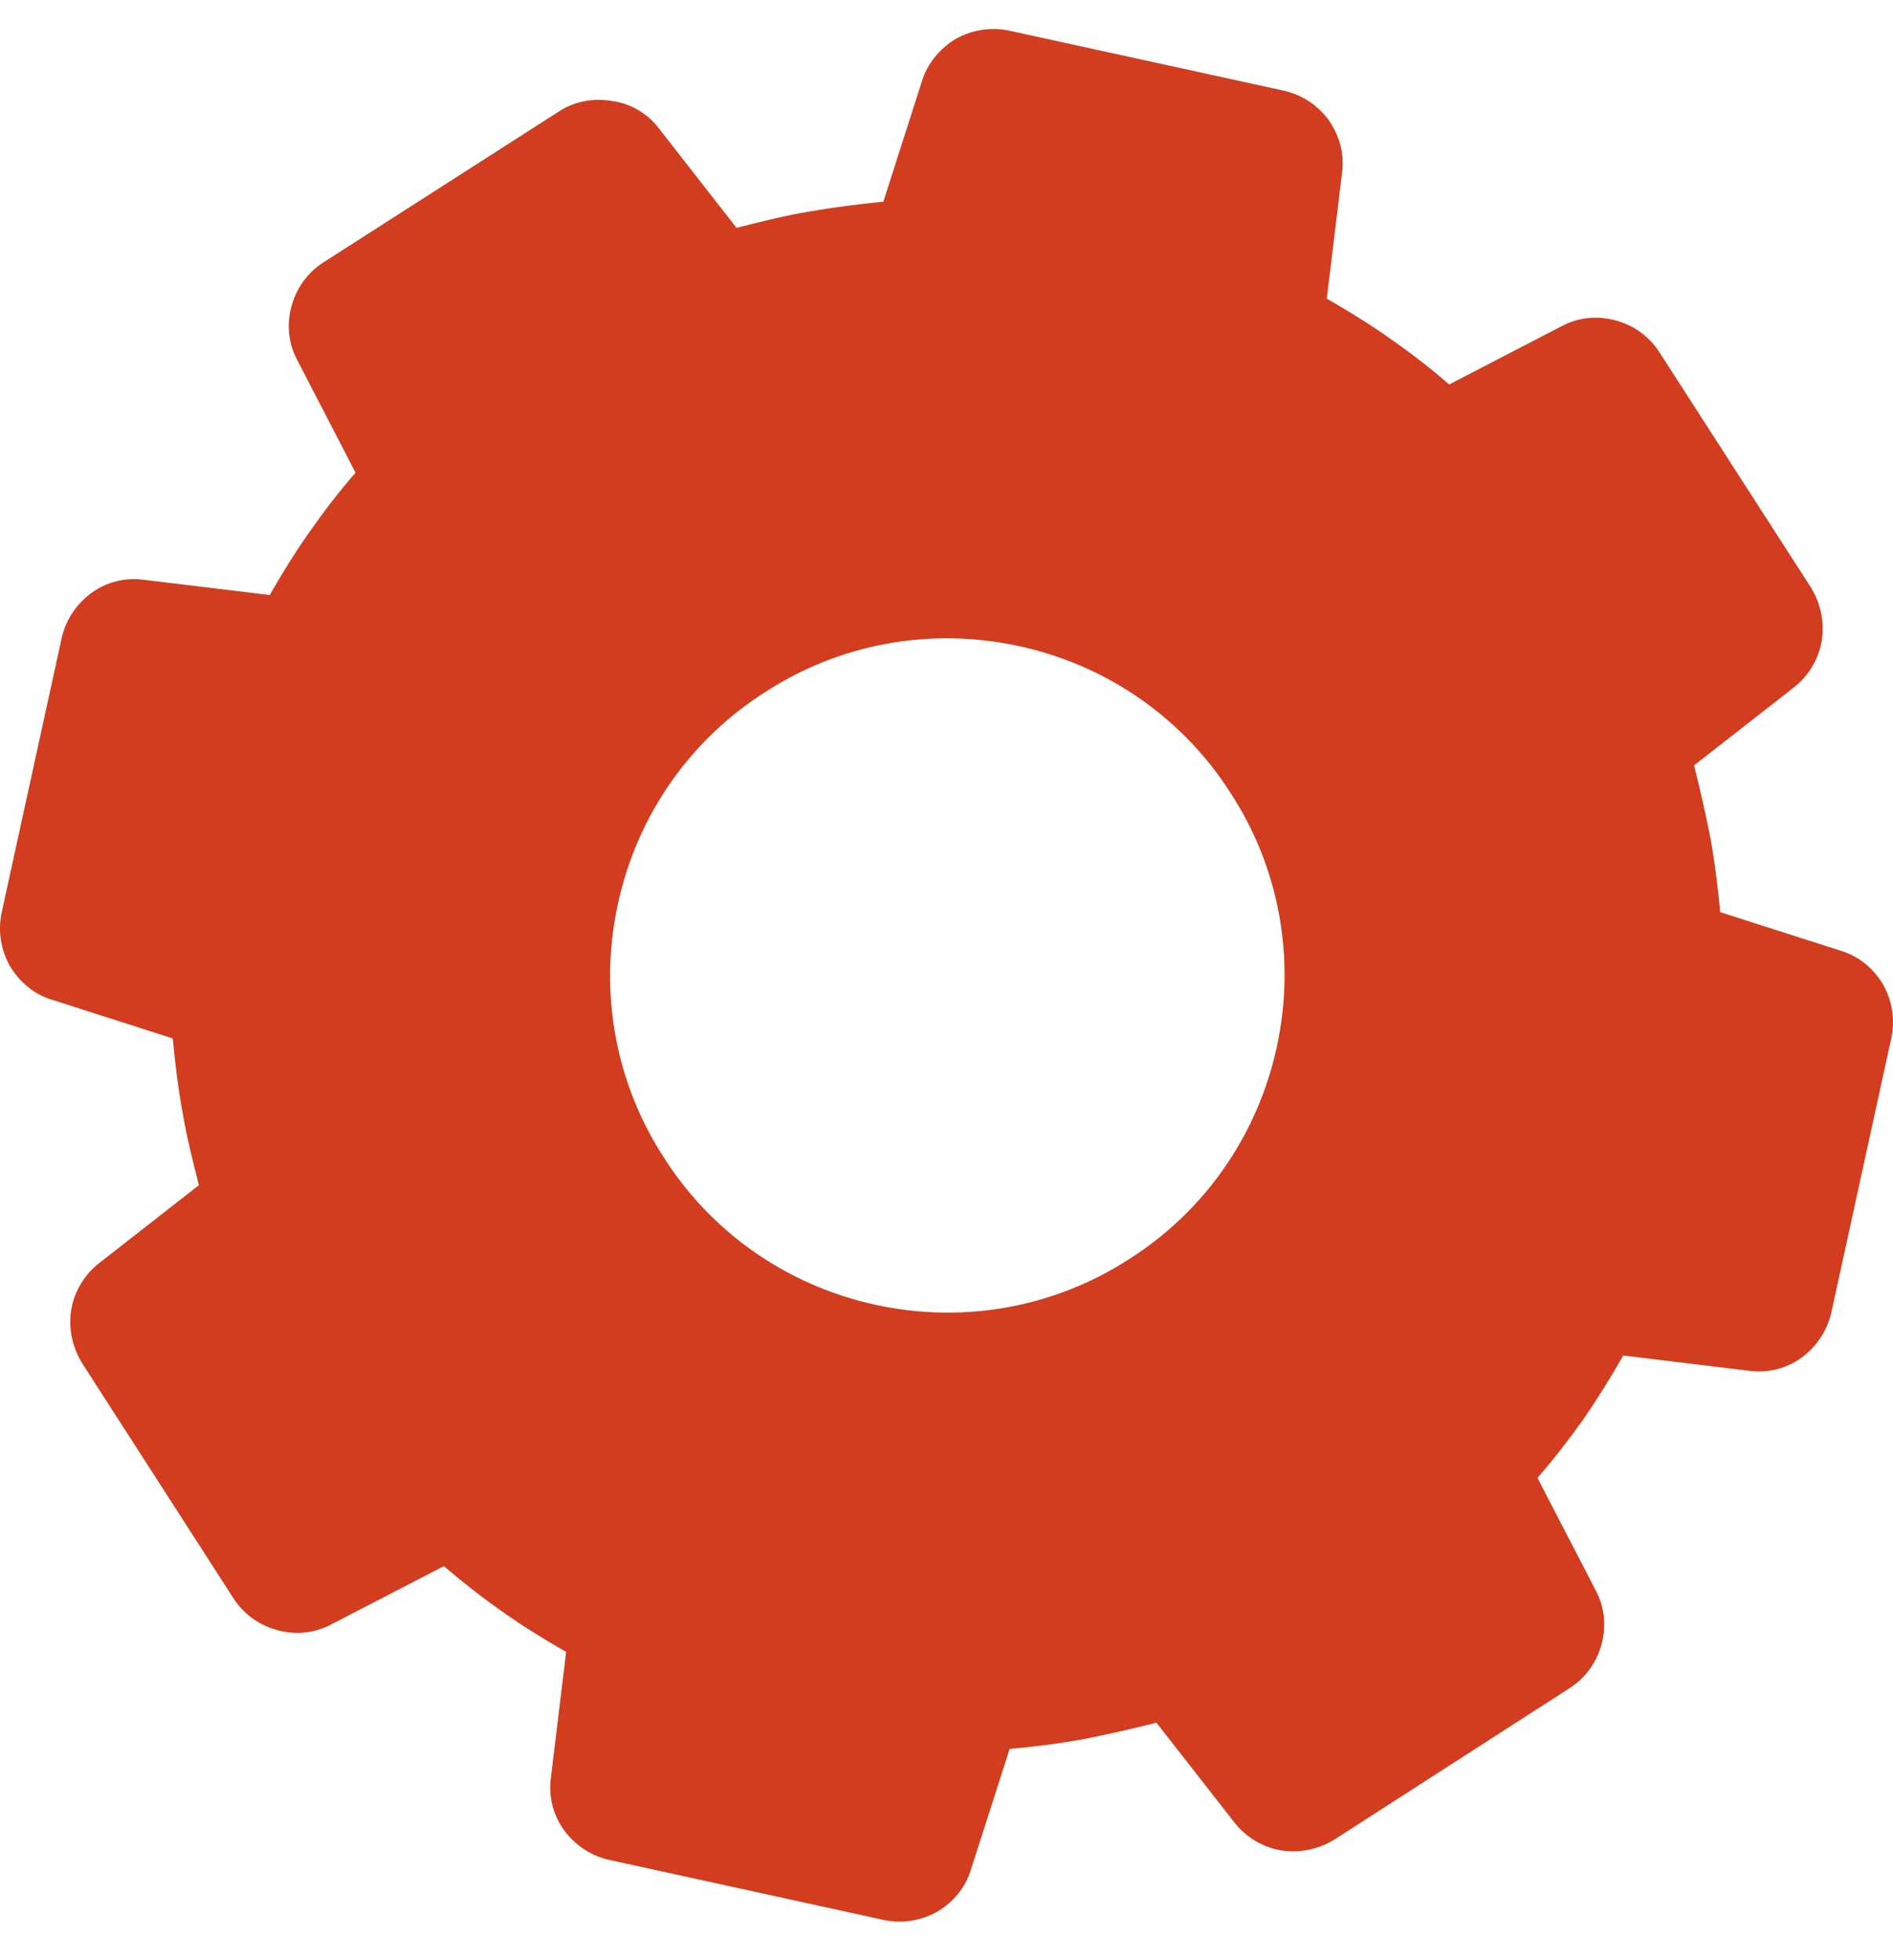 <svg width="28" height="29" viewBox="0 0 28 29" fill="#D23D20" xmlns="http://www.w3.org/2000/svg">
<path fill-rule="evenodd" clip-rule="evenodd" d="M25.445 13.495L27.226 14.065C27.503 14.149 27.712 14.33 27.854 14.566C27.984 14.798 28.036 15.082 27.974 15.363L27.089 19.412C27.027 19.693 26.862 19.929 26.646 20.086C26.431 20.243 26.153 20.319 25.867 20.279L24.01 20.054C23.826 20.377 23.634 20.686 23.417 21.002C23.205 21.296 22.983 21.588 22.741 21.864L23.602 23.527C23.739 23.784 23.758 24.06 23.691 24.318C23.621 24.586 23.456 24.822 23.218 24.974L19.733 27.218C19.485 27.368 19.201 27.419 18.939 27.373C18.677 27.327 18.425 27.182 18.249 26.95L17.105 25.486C16.745 25.578 16.387 25.658 16.032 25.728C15.666 25.795 15.304 25.841 14.934 25.874L14.363 27.654C14.28 27.931 14.098 28.141 13.863 28.282C13.63 28.413 13.347 28.464 13.065 28.403L9.016 27.517C8.735 27.456 8.499 27.291 8.342 27.075C8.185 26.859 8.109 26.582 8.149 26.295L8.374 24.439C8.051 24.255 7.742 24.062 7.437 23.848C7.132 23.634 6.851 23.414 6.565 23.17L4.901 24.031C4.645 24.168 4.368 24.187 4.111 24.119C3.843 24.05 3.607 23.884 3.454 23.647L1.211 20.162C1.061 19.913 1.009 19.63 1.055 19.368C1.102 19.105 1.247 18.854 1.479 18.677L2.942 17.534C2.851 17.174 2.76 16.814 2.701 16.461C2.633 16.094 2.59 15.722 2.555 15.363L0.774 14.792C0.498 14.709 0.288 14.527 0.146 14.291C0.016 14.059 -0.036 13.775 0.026 13.494L0.911 9.445C0.973 9.164 1.138 8.928 1.354 8.771C1.569 8.614 1.847 8.538 2.133 8.578L3.99 8.803C4.174 8.48 4.366 8.17 4.58 7.866C4.795 7.561 5.017 7.269 5.259 6.993L4.398 5.33C4.261 5.074 4.242 4.797 4.309 4.54C4.379 4.272 4.544 4.036 4.782 3.883L8.278 1.642C8.515 1.49 8.796 1.449 9.058 1.495C9.323 1.53 9.574 1.676 9.742 1.894L10.894 3.371C11.254 3.28 11.615 3.188 11.968 3.13C12.345 3.065 12.707 3.019 13.066 2.984L13.636 1.203C13.717 0.937 13.902 0.717 14.137 0.575C14.37 0.445 14.653 0.393 14.934 0.455L18.983 1.34C19.265 1.401 19.501 1.567 19.657 1.782C19.812 2.009 19.89 2.276 19.85 2.562L19.625 4.418C19.948 4.603 20.258 4.795 20.562 5.009C20.867 5.223 21.159 5.446 21.435 5.688L23.098 4.826C23.355 4.689 23.631 4.671 23.889 4.738C24.157 4.808 24.393 4.973 24.545 5.211L26.789 8.696C26.939 8.944 26.99 9.228 26.944 9.49C26.898 9.752 26.752 10.004 26.521 10.18L25.057 11.323C25.149 11.684 25.229 12.041 25.299 12.397C25.366 12.763 25.409 13.136 25.445 13.495L25.445 13.495ZM18.208 11.742C17.525 10.662 16.42 9.853 15.078 9.56C13.735 9.266 12.393 9.54 11.323 10.236C10.243 10.918 9.434 12.023 9.141 13.366C8.847 14.708 9.121 16.05 9.817 17.121C10.499 18.2 11.604 19.009 12.947 19.303C14.289 19.596 15.631 19.323 16.702 18.627C17.781 17.944 18.59 16.839 18.884 15.496C19.177 14.154 18.904 12.812 18.208 11.742Z"/>
</svg>
